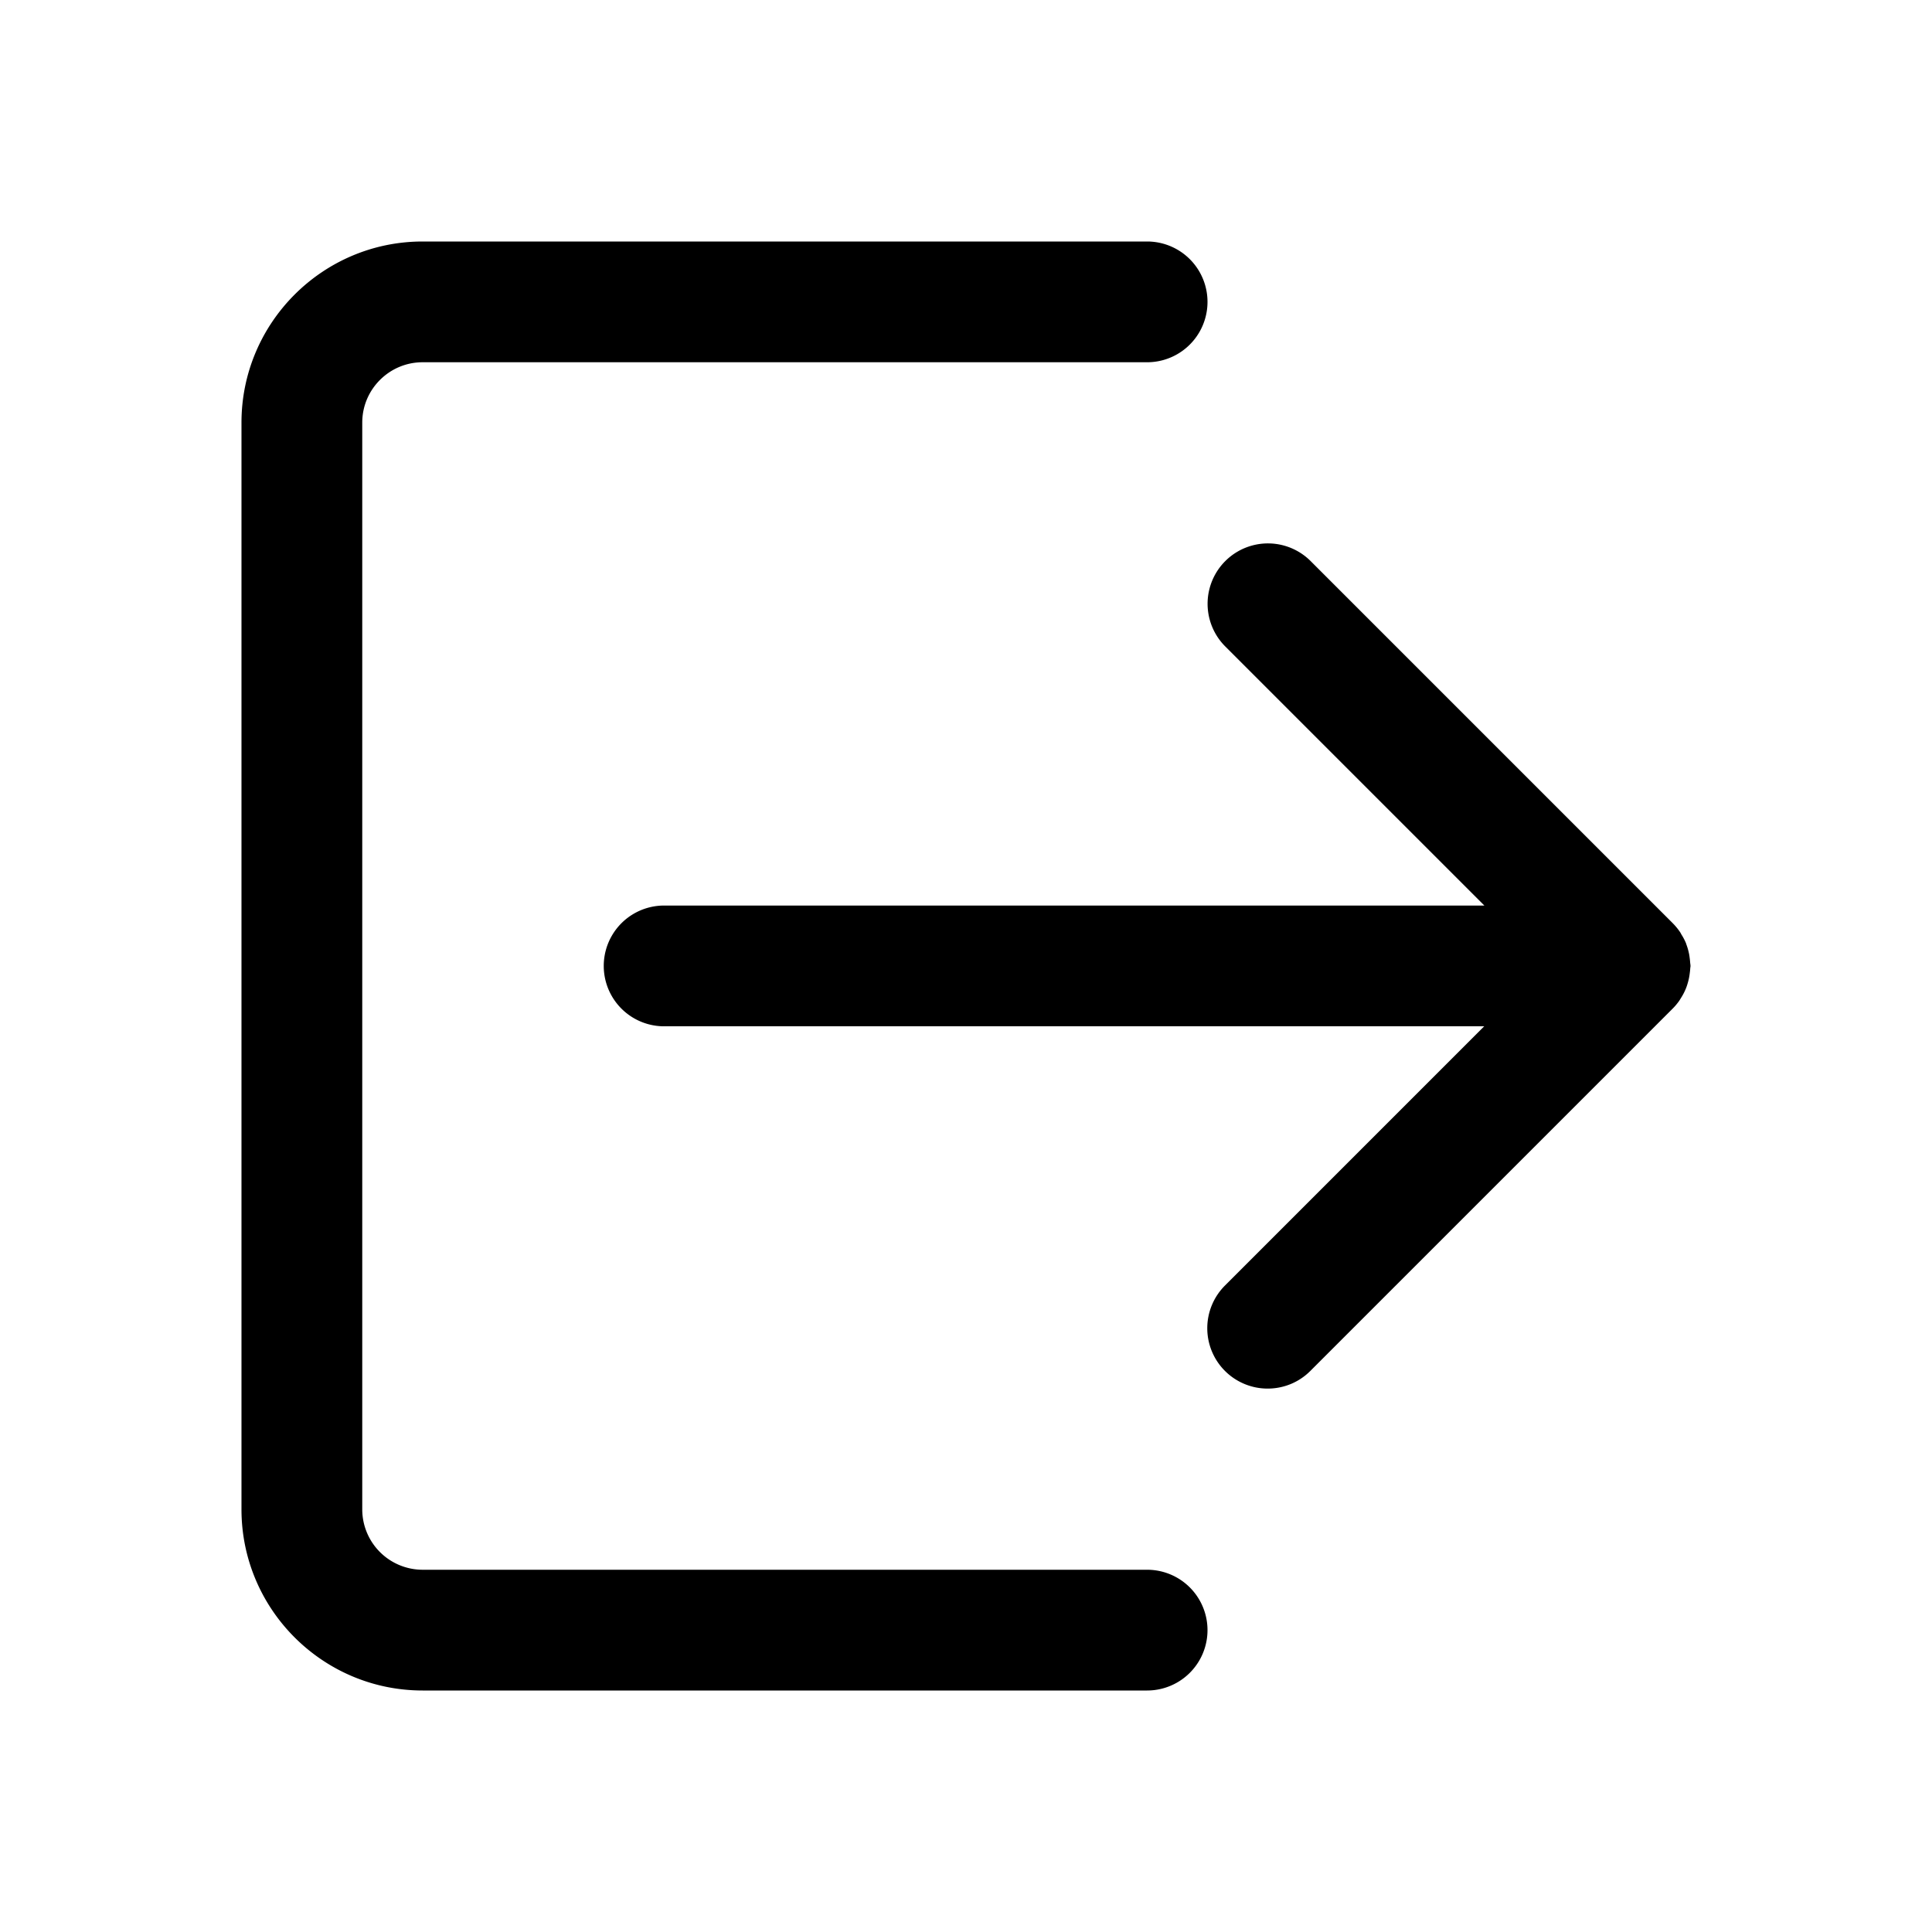 <svg viewBox="0 0 1024 1024" xmlns="http://www.w3.org/2000/svg"><path d="M892.68 525.89c0.38-0.77 0.71-1.54 1.03-2.34 0.36-0.93 0.65-1.88 0.92-2.83a30.5 30.5 0 0 0 0.94-4.62c0.11-0.89 0.24-1.78 0.28-2.68 0.02-0.49 0.15-0.95 0.15-1.44 0-0.66-0.15-1.28-0.19-1.93a35.76 35.76 0 0 0-0.18-1.81c-0.13-1.02-0.24-2.04-0.47-3.03a31.5 31.5 0 0 0-1.37-4.7c-0.08-0.22-0.12-0.45-0.21-0.67a31.5 31.5 0 0 0-2.42-4.59c-0.2-0.32-0.33-0.67-0.54-0.99a31.93 31.93 0 0 0-4.04-4.95l-0.01-0.02-191.9-191.9a31.99 31.99 0 1 0-45.25 45.25l137.32 137.32H352a32 32 0 1 0 0 64h434.65L649.27 681.35a31.99 31.99 0 0 0 22.63 54.63c8.2 0 16.38-3.12 22.63-9.38l191.53-191.53 0.52-0.52c1.24-1.24 2.33-2.56 3.32-3.93 0.36-0.49 0.64-1.03 0.98-1.55 0.66-1.03 1.27-2.09 1.8-3.18z" /><path d="M608 832H224a32.03 32.03 0 0 1-32-32V224c0-17.65 14.36-32 32-32h384a32 32 0 1 0 0-64H224c-52.94 0-96.01 43.07-96.01 96V800c0 52.93 43.07 96 96.01 96h384a32 32 0 1 0 0-64z" /></svg>